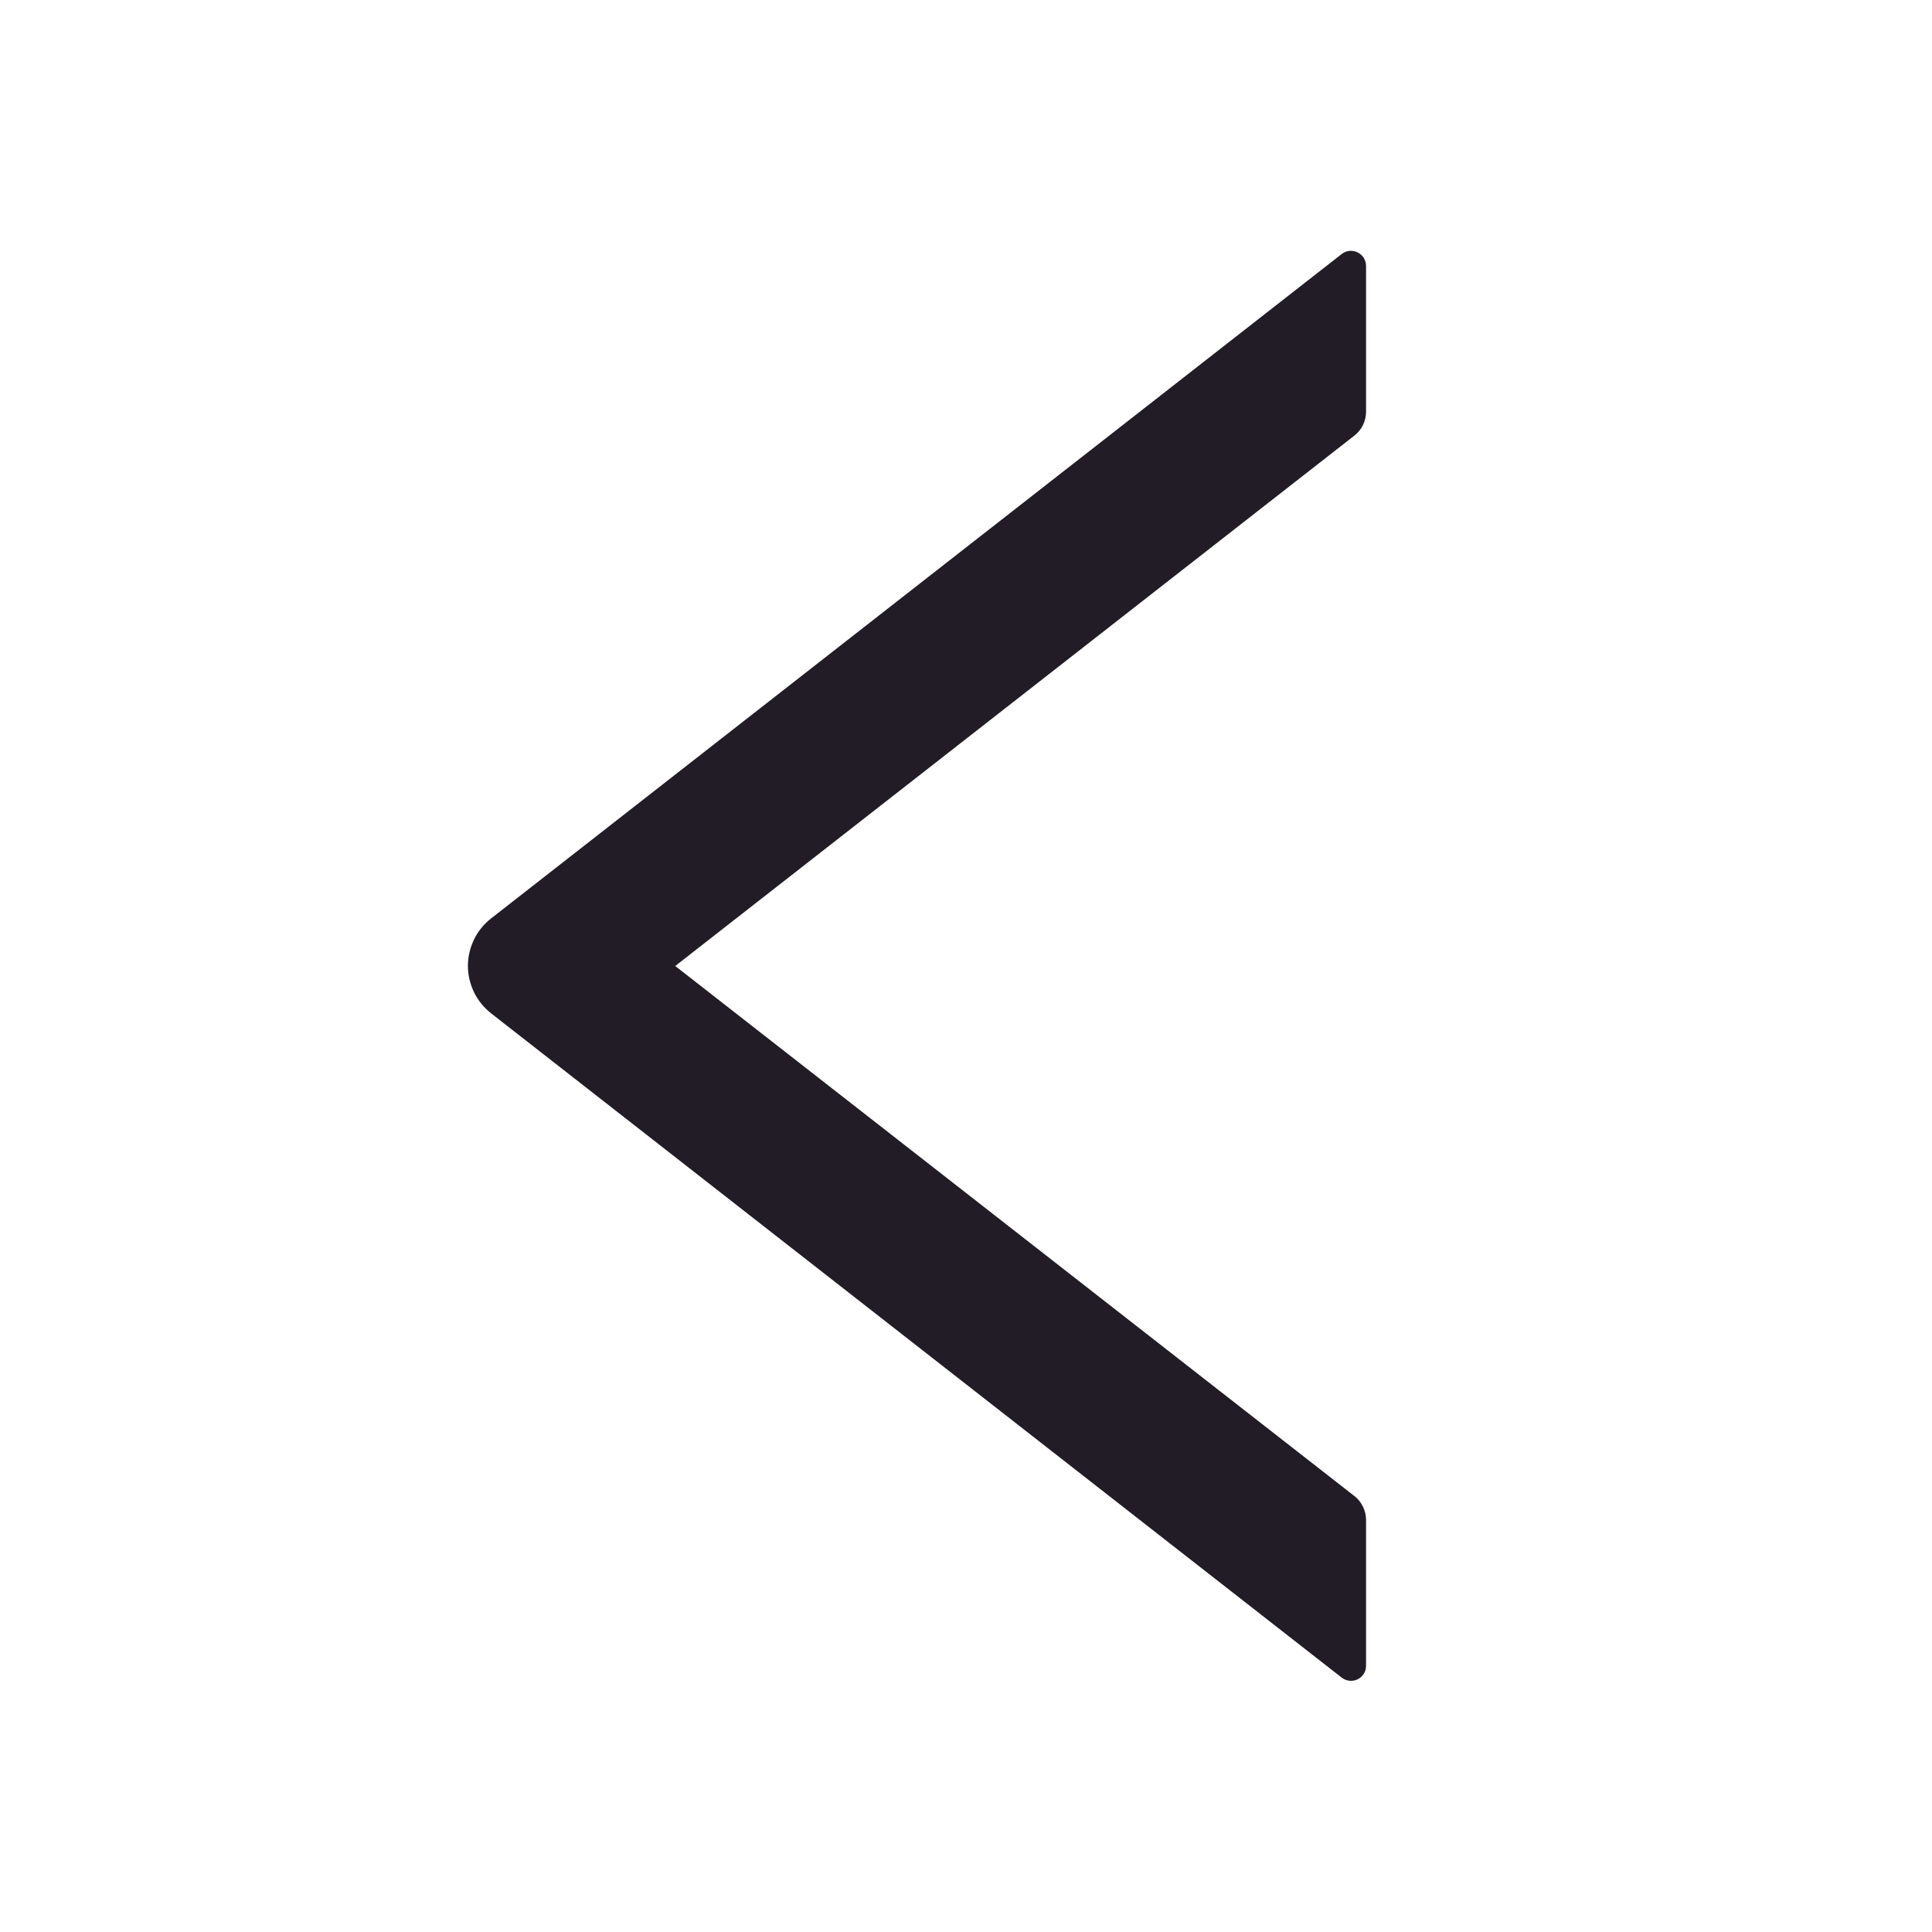 <svg width="16" height="16" viewBox="0 0 16 16" fill="none" xmlns="http://www.w3.org/2000/svg">
<path d="M11.313 3.411V2.203C11.313 2.098 11.193 2.04 11.111 2.104L4.067 7.606C4.008 7.652 3.959 7.712 3.926 7.78C3.893 7.848 3.875 7.923 3.875 7.999C3.875 8.075 3.893 8.149 3.926 8.218C3.959 8.286 4.008 8.345 4.067 8.392L11.111 13.893C11.194 13.957 11.313 13.9 11.313 13.795V12.587C11.313 12.511 11.277 12.437 11.217 12.39L5.592 8L11.217 3.607C11.277 3.561 11.313 3.487 11.313 3.411Z" fill="#221C26"/>
</svg>
